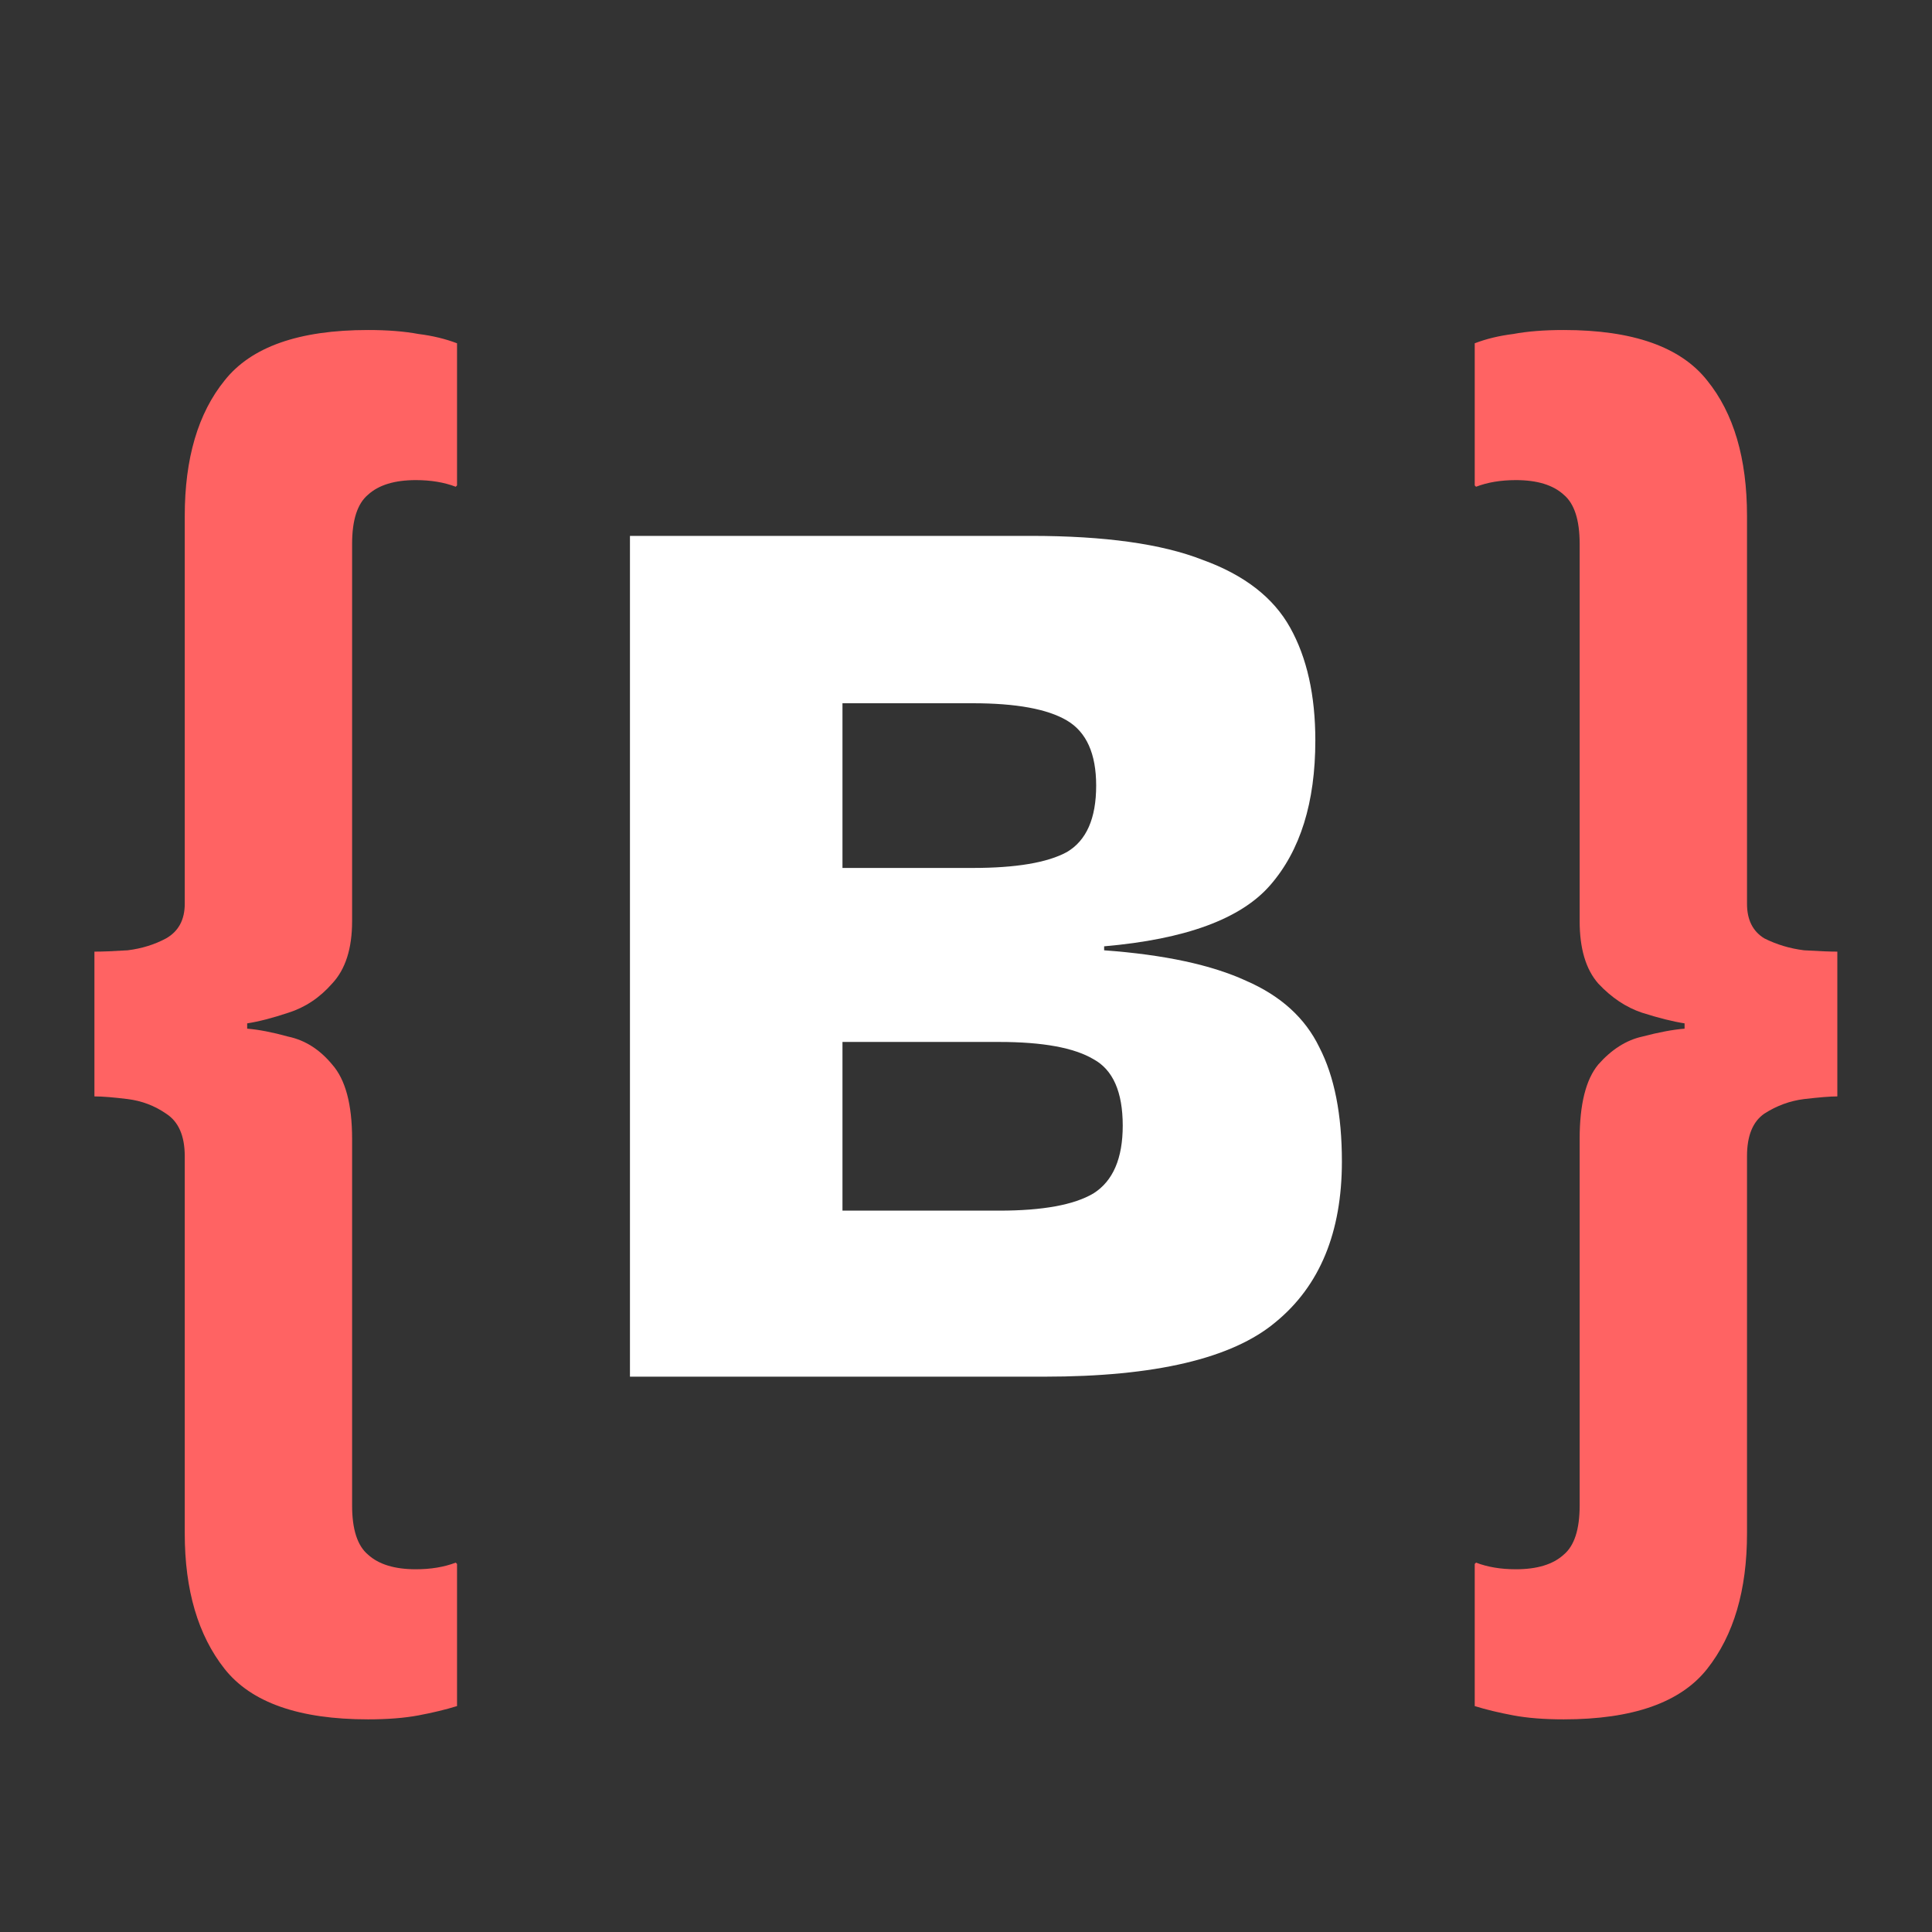 <svg width="32" height="32" viewBox="0 0 32 32" fill="none" xmlns="http://www.w3.org/2000/svg">
<rect x="0" y="0" width="32" height="32" fill="#333333" stroke="none"/>
<g clip-path="url(#clip0_1_7)">
<path d="M5.832 18.864V24.936C5.832 25.332 5.92 25.603 6.096 25.75C6.272 25.911 6.536 25.992 6.888 25.992C7.137 25.992 7.357 25.955 7.548 25.882L7.57 25.904V28.258C7.379 28.317 7.166 28.368 6.932 28.412C6.697 28.456 6.418 28.478 6.096 28.478C4.952 28.478 4.16 28.199 3.72 27.642C3.28 27.085 3.06 26.337 3.06 25.398V19.15C3.06 18.813 2.957 18.578 2.752 18.446C2.561 18.314 2.348 18.233 2.114 18.204C1.879 18.175 1.696 18.16 1.564 18.16V15.762C1.696 15.762 1.879 15.755 2.114 15.74C2.348 15.711 2.561 15.645 2.752 15.542C2.957 15.425 3.06 15.234 3.06 14.97V8.546C3.06 7.593 3.28 6.845 3.72 6.302C4.16 5.745 4.952 5.466 6.096 5.466C6.418 5.466 6.697 5.488 6.932 5.532C7.166 5.561 7.379 5.613 7.57 5.686V8.04L7.548 8.062C7.357 7.989 7.137 7.952 6.888 7.952C6.536 7.952 6.272 8.033 6.096 8.194C5.92 8.341 5.832 8.612 5.832 9.008V15.256C5.832 15.711 5.722 16.055 5.502 16.29C5.296 16.525 5.054 16.686 4.776 16.774C4.512 16.862 4.284 16.921 4.094 16.95V17.038C4.284 17.053 4.512 17.097 4.776 17.17C5.054 17.229 5.296 17.383 5.502 17.632C5.722 17.881 5.832 18.292 5.832 18.864ZM26.164 18.864C26.164 18.292 26.266 17.881 26.472 17.632C26.692 17.383 26.934 17.229 27.198 17.17C27.476 17.097 27.711 17.053 27.902 17.038V16.95C27.711 16.921 27.476 16.862 27.198 16.774C26.934 16.686 26.692 16.525 26.472 16.29C26.266 16.055 26.164 15.711 26.164 15.256V9.008C26.164 8.612 26.076 8.341 25.9 8.194C25.724 8.033 25.46 7.952 25.108 7.952C24.858 7.952 24.638 7.989 24.448 8.062L24.426 8.04V5.686C24.616 5.613 24.829 5.561 25.064 5.532C25.298 5.488 25.577 5.466 25.9 5.466C27.044 5.466 27.836 5.745 28.276 6.302C28.716 6.845 28.936 7.593 28.936 8.546V14.97C28.936 15.234 29.031 15.425 29.222 15.542C29.427 15.645 29.647 15.711 29.882 15.74C30.131 15.755 30.314 15.762 30.432 15.762V18.16C30.314 18.16 30.131 18.175 29.882 18.204C29.647 18.233 29.427 18.314 29.222 18.446C29.031 18.578 28.936 18.813 28.936 19.15V25.398C28.936 26.337 28.716 27.085 28.276 27.642C27.836 28.199 27.044 28.478 25.9 28.478C25.577 28.478 25.298 28.456 25.064 28.412C24.829 28.368 24.616 28.317 24.426 28.258V25.904L24.448 25.882C24.638 25.955 24.858 25.992 25.108 25.992C25.46 25.992 25.724 25.911 25.9 25.75C26.076 25.603 26.164 25.332 26.164 24.936V18.864Z" fill="#FF6363"/>
<path d="M22.226 19.238C22.226 20.411 21.86 21.299 21.126 21.9C20.408 22.501 19.132 22.802 17.298 22.802H10.434V8.876H11.292H17.078C18.296 8.876 19.242 9.008 19.916 9.272C20.606 9.521 21.09 9.895 21.368 10.394C21.647 10.893 21.786 11.516 21.786 12.264C21.786 13.291 21.537 14.09 21.038 14.662C20.554 15.219 19.638 15.557 18.288 15.674V15.74C19.286 15.813 20.07 15.982 20.642 16.246C21.214 16.495 21.618 16.862 21.852 17.346C22.102 17.83 22.226 18.461 22.226 19.238ZM16.11 11.648H13.954V14.376H16.11C16.829 14.376 17.35 14.288 17.672 14.112C17.995 13.921 18.156 13.555 18.156 13.012C18.156 12.484 17.995 12.125 17.672 11.934C17.35 11.743 16.829 11.648 16.11 11.648ZM16.55 17.258H13.954V20.052H16.55C17.269 20.052 17.79 19.957 18.112 19.766C18.435 19.561 18.596 19.187 18.596 18.644C18.596 18.087 18.435 17.72 18.112 17.544C17.79 17.353 17.269 17.258 16.55 17.258Z" fill="white"/>
</g>
<defs>
<clipPath id="clip0_1_7">
<rect width="32" height="32" fill="white"/>
</clipPath>
</defs>
</svg>
